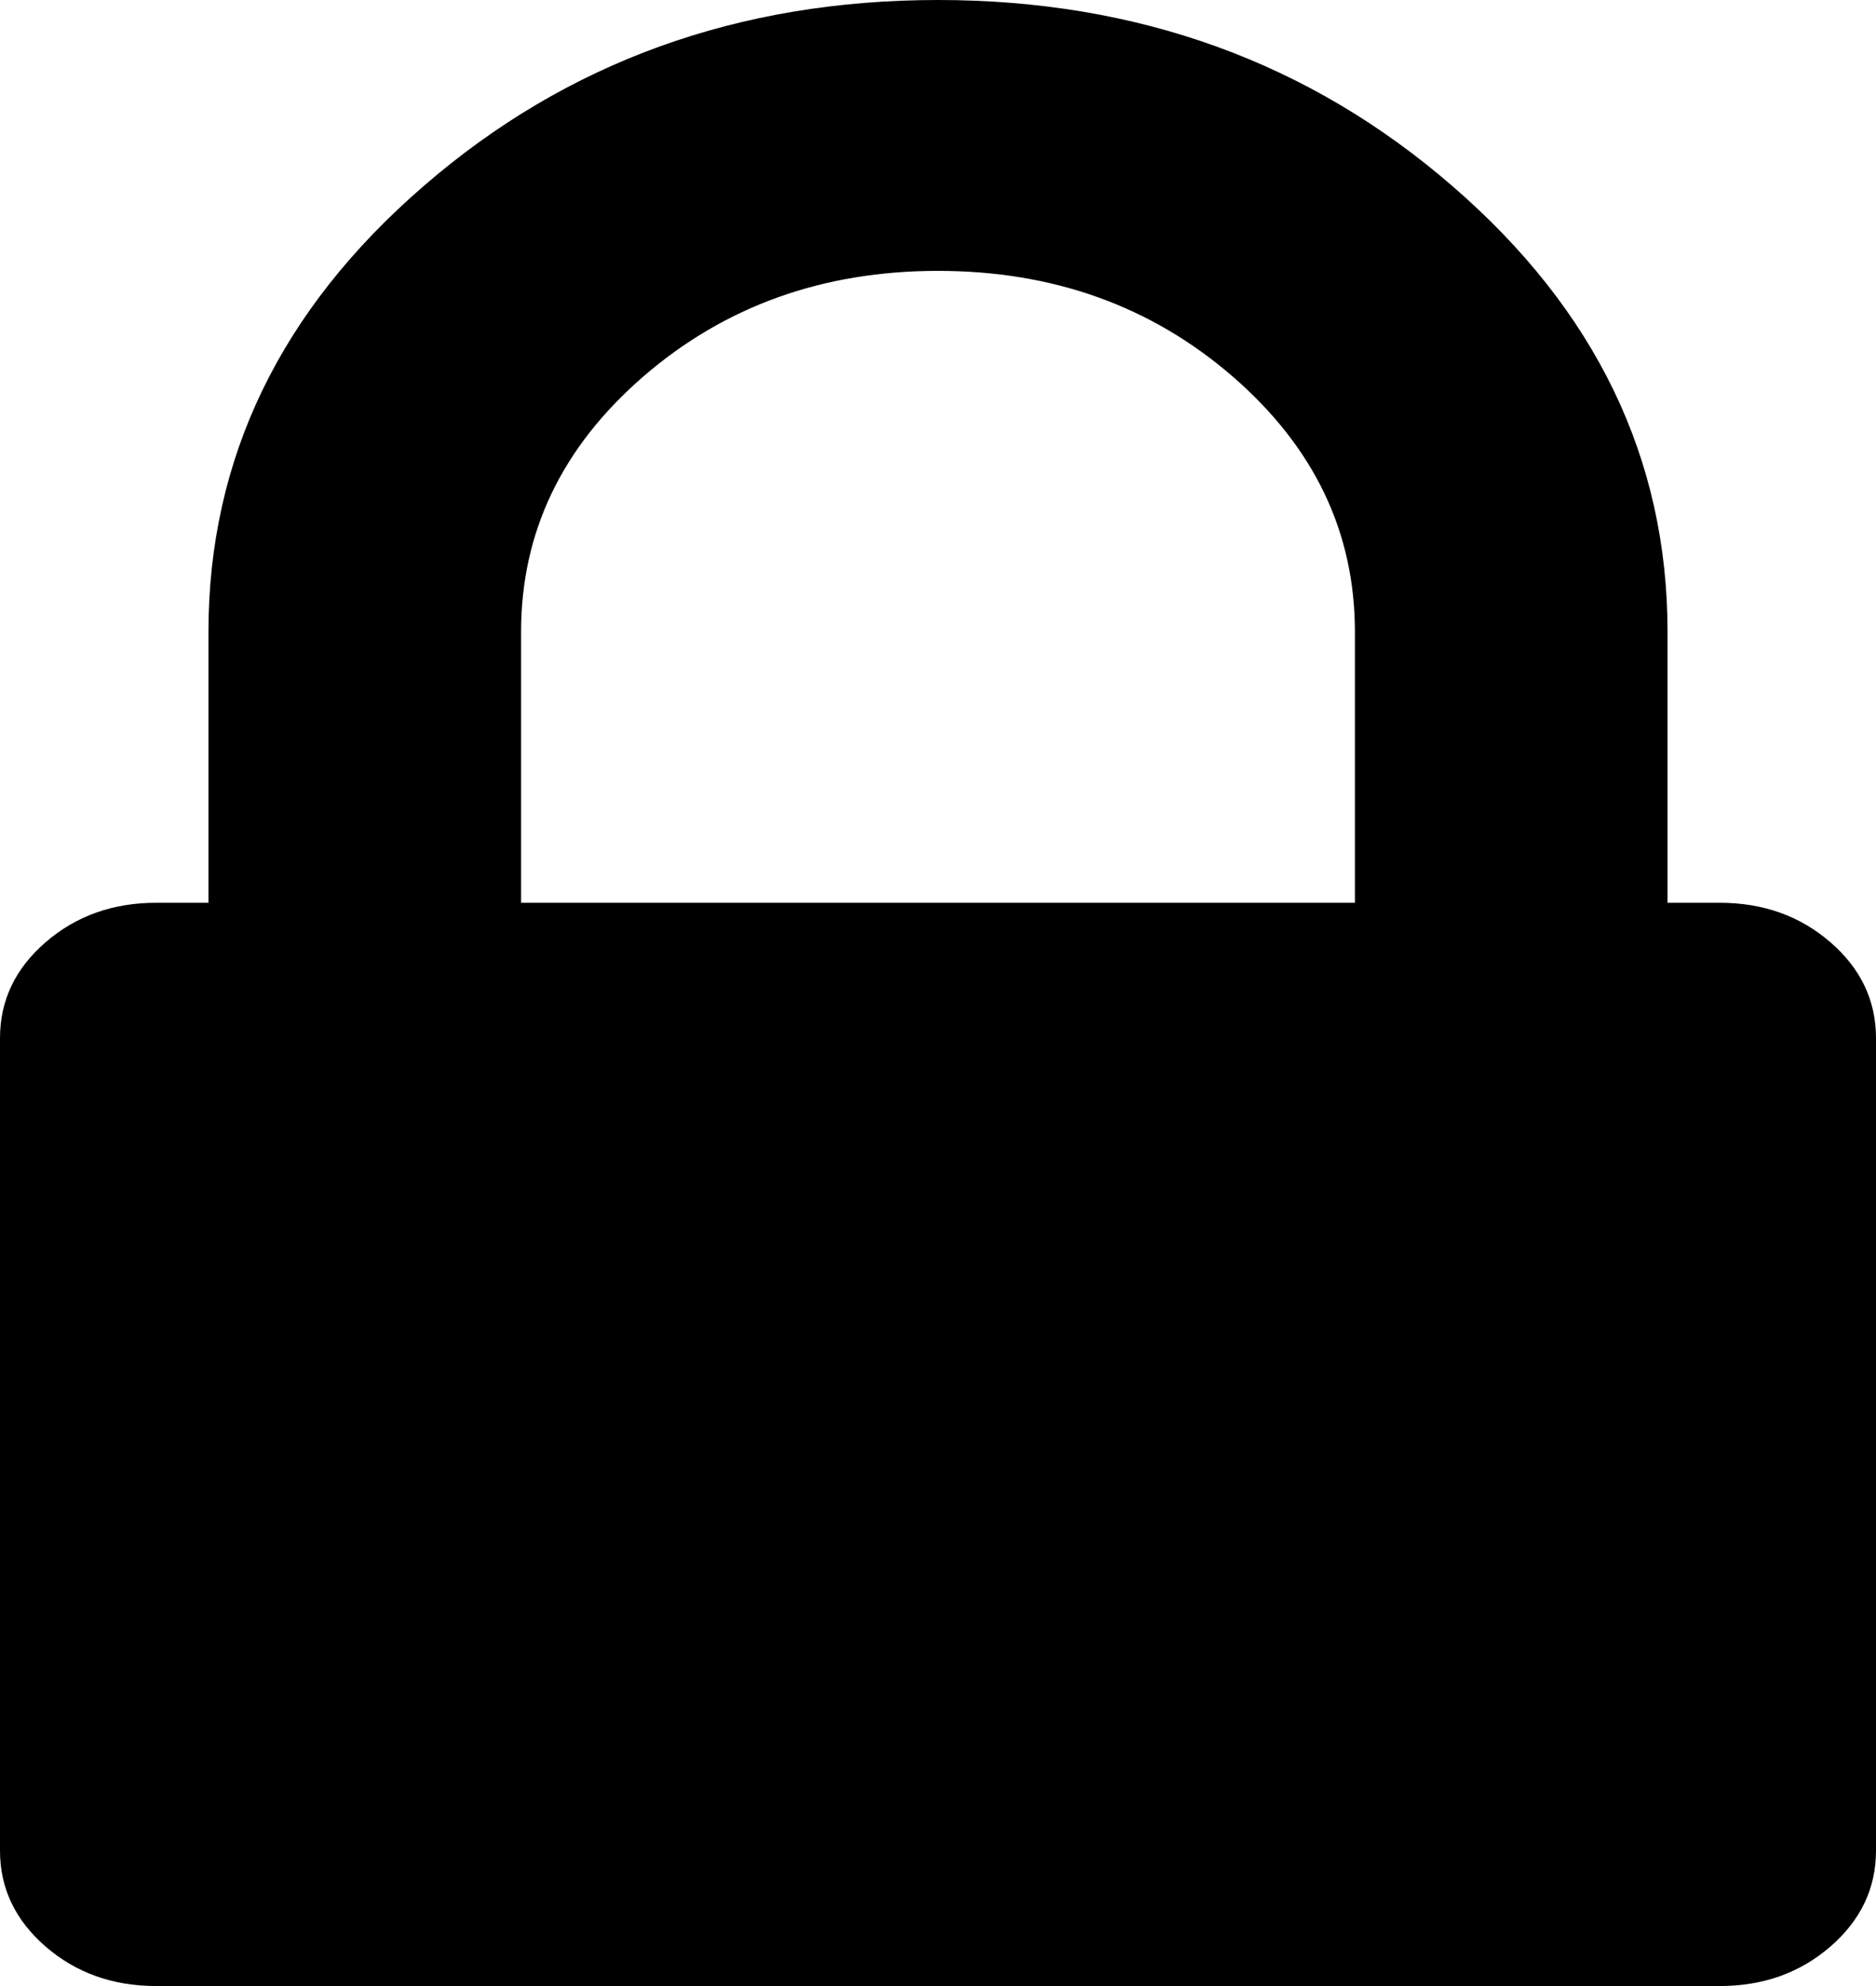 ﻿<?xml version="1.0" encoding="utf-8"?>
<svg version="1.1" xmlns:xlink="http://www.w3.org/1999/xlink" width="17px" height="18px" xmlns="http://www.w3.org/2000/svg">
  <g transform="matrix(1 0 0 1 -554 -485 )">
    <path d="M 4.722 5.727  L 4.722 8.182  L 12.278 8.182  L 12.278 5.727  C 12.278 4.824  11.909 4.053  11.171 3.413  C 10.433 2.774  9.543 2.455  8.5 2.455  C 7.457 2.455  6.567 2.774  5.829 3.413  C 5.091 4.053  4.722 4.824  4.722 5.727  Z M 16.587 8.54  C 16.862 8.778  17 9.068  17 9.409  L 17 16.773  C 17 17.114  16.862 17.403  16.587 17.642  C 16.311 17.881  15.977 18  15.583 18  L 1.417 18  C 1.023 18  0.689 17.881  0.413 17.642  C 0.138 17.403  0 17.114  0 16.773  L 0 9.409  C 0 9.068  0.138 8.778  0.413 8.54  C 0.689 8.301  1.023 8.182  1.417 8.182  L 1.889 8.182  L 1.889 5.727  C 1.889 4.159  2.538 2.812  3.837 1.688  C 5.135 0.562  6.69 0  8.5 0  C 10.31 0  11.865 0.562  13.163 1.688  C 14.462 2.812  15.111 4.159  15.111 5.727  L 15.111 8.182  L 15.583 8.182  C 15.977 8.182  16.311 8.301  16.587 8.54  Z " fill-rule="nonzero" fill="#000000" stroke="none" transform="matrix(1 0 0 1 554 485 )" />
  </g>
</svg>